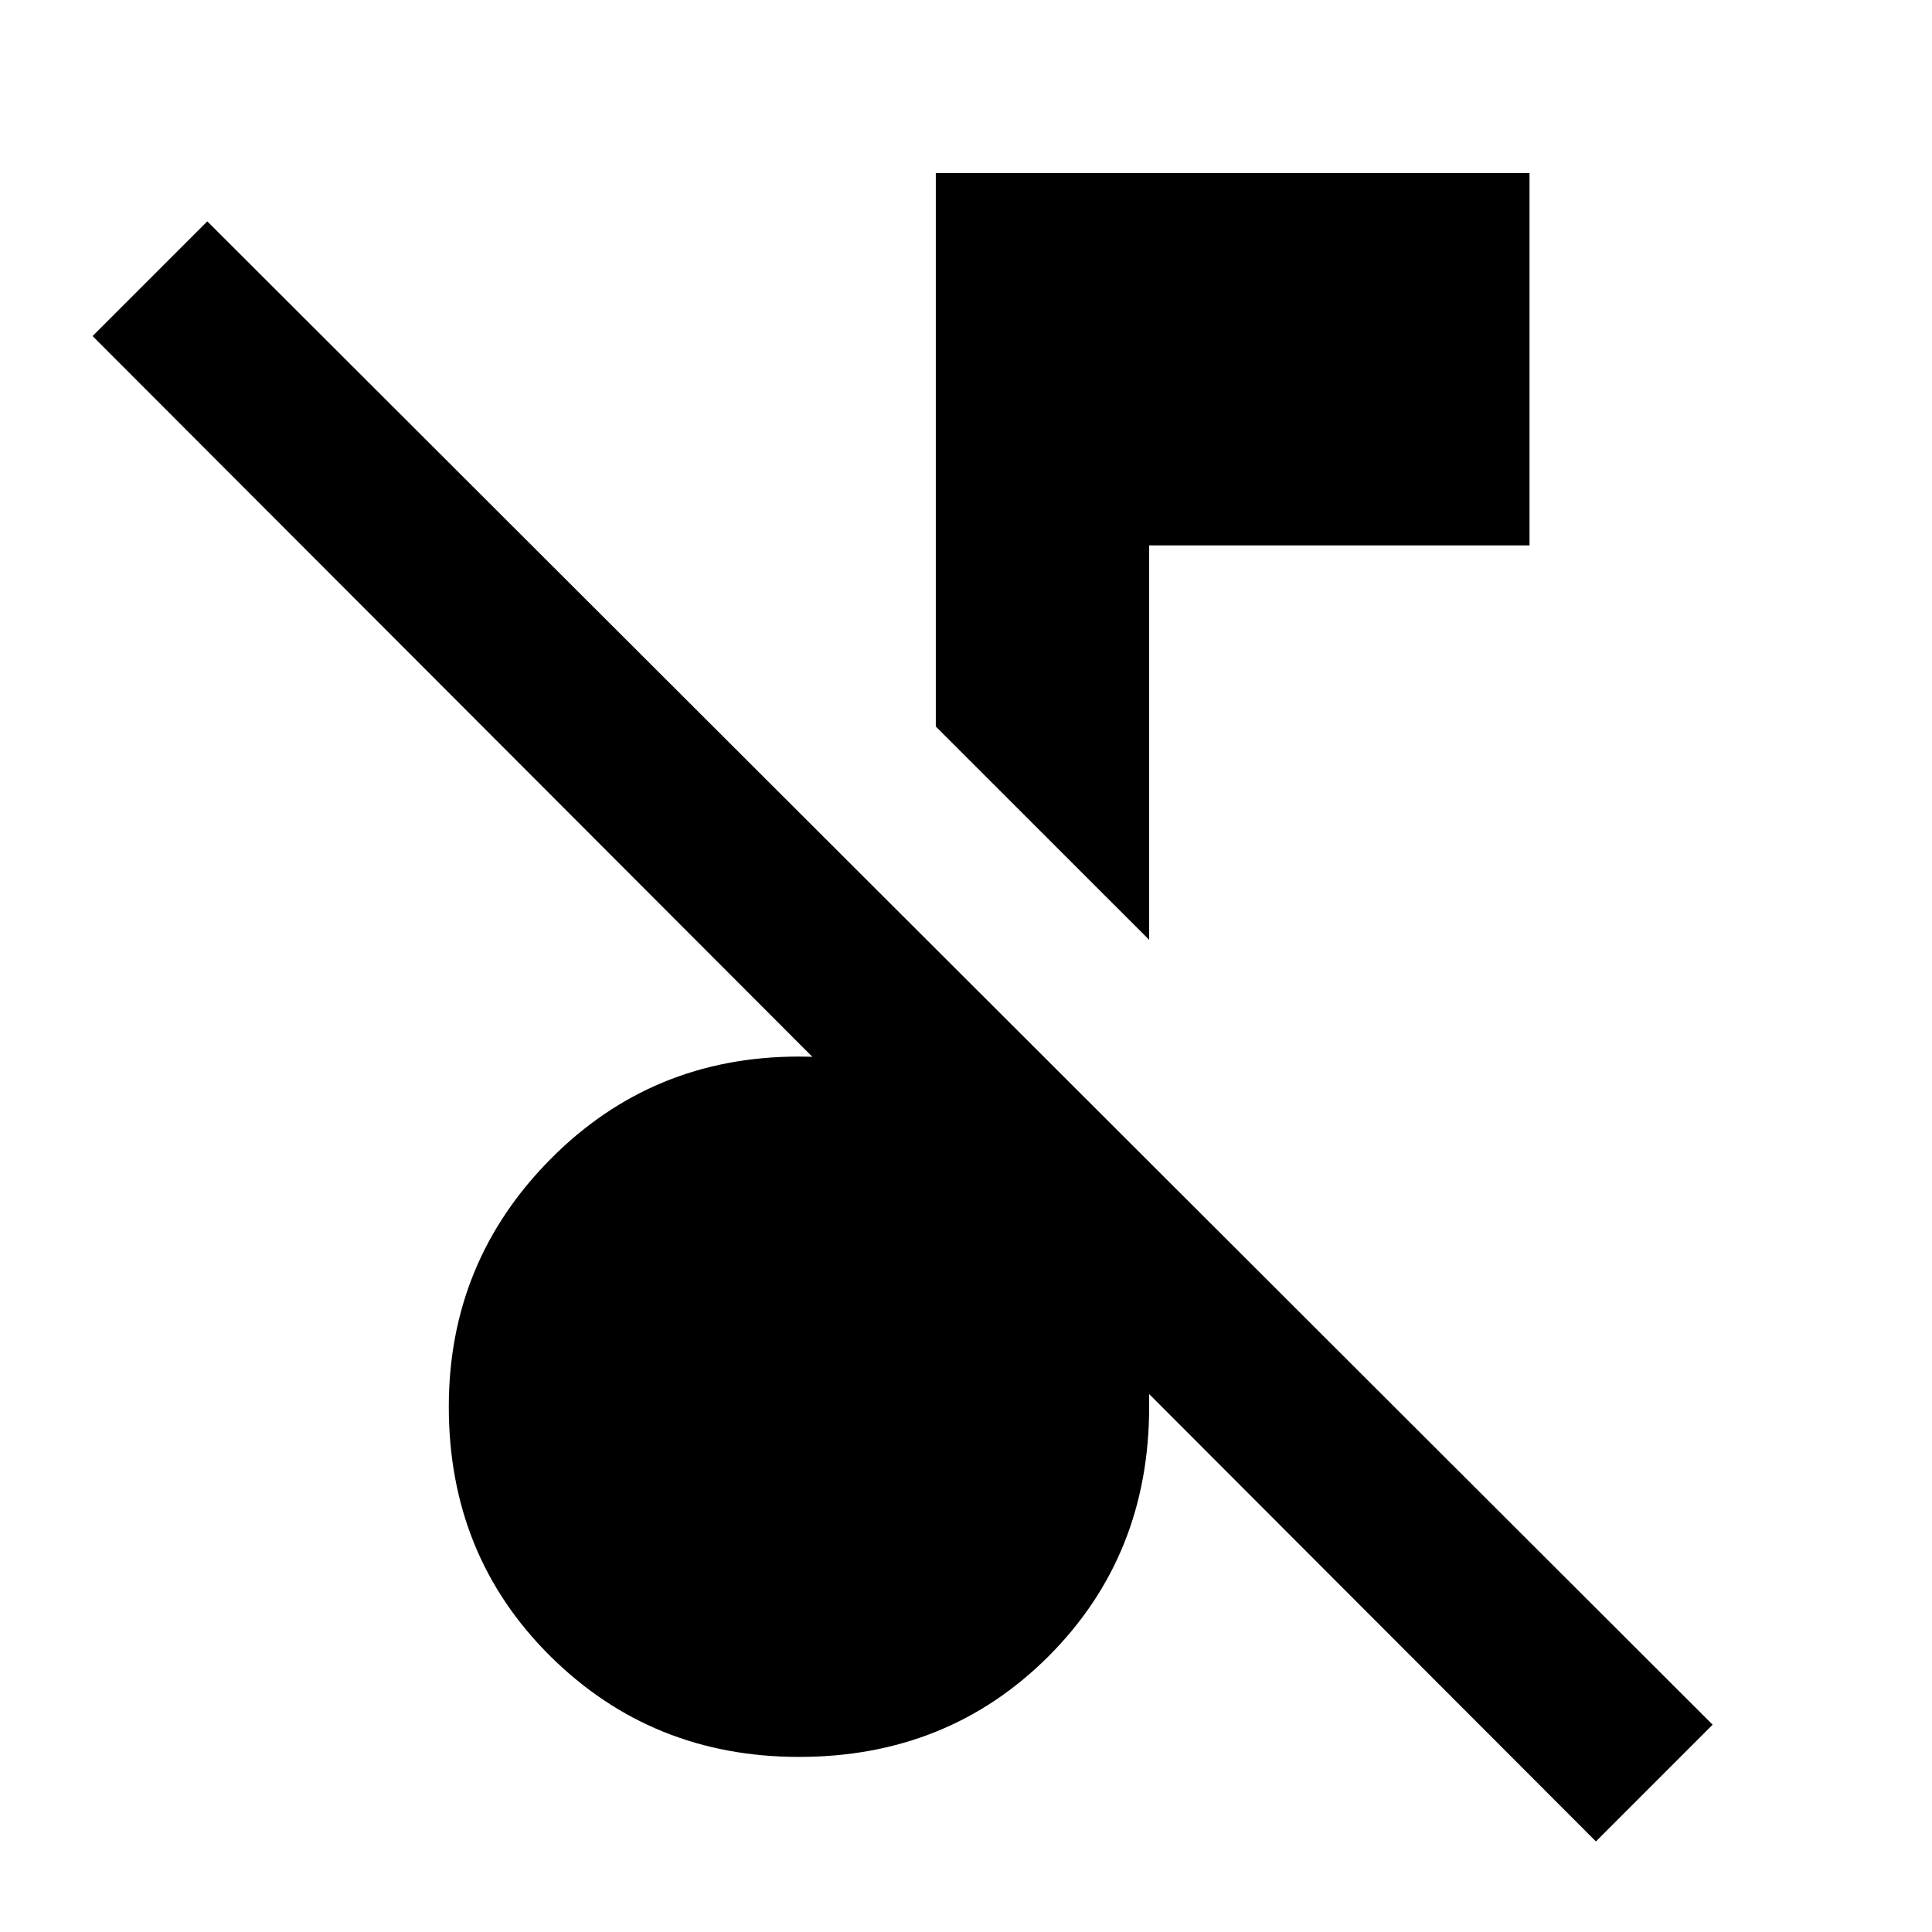 <svg xmlns="http://www.w3.org/2000/svg" height="40" width="40"><path d="M33.042 38.125 1.917 6.958l2.375-2.375 31.166 31.125Zm-9.25-18.667-4.417-4.416V3.583h12.292v7.709h-7.875Zm-7.25 16.917q-3.042 0-5.146-2.083-2.104-2.084-2.104-5.167 0-3 2.104-5.125t5.146-2.125q.875 0 1.604.208.729.209 1.229.5v-2.875l4.417 4.417v5q0 3.083-2.084 5.167-2.083 2.083-5.166 2.083Z"/></svg>